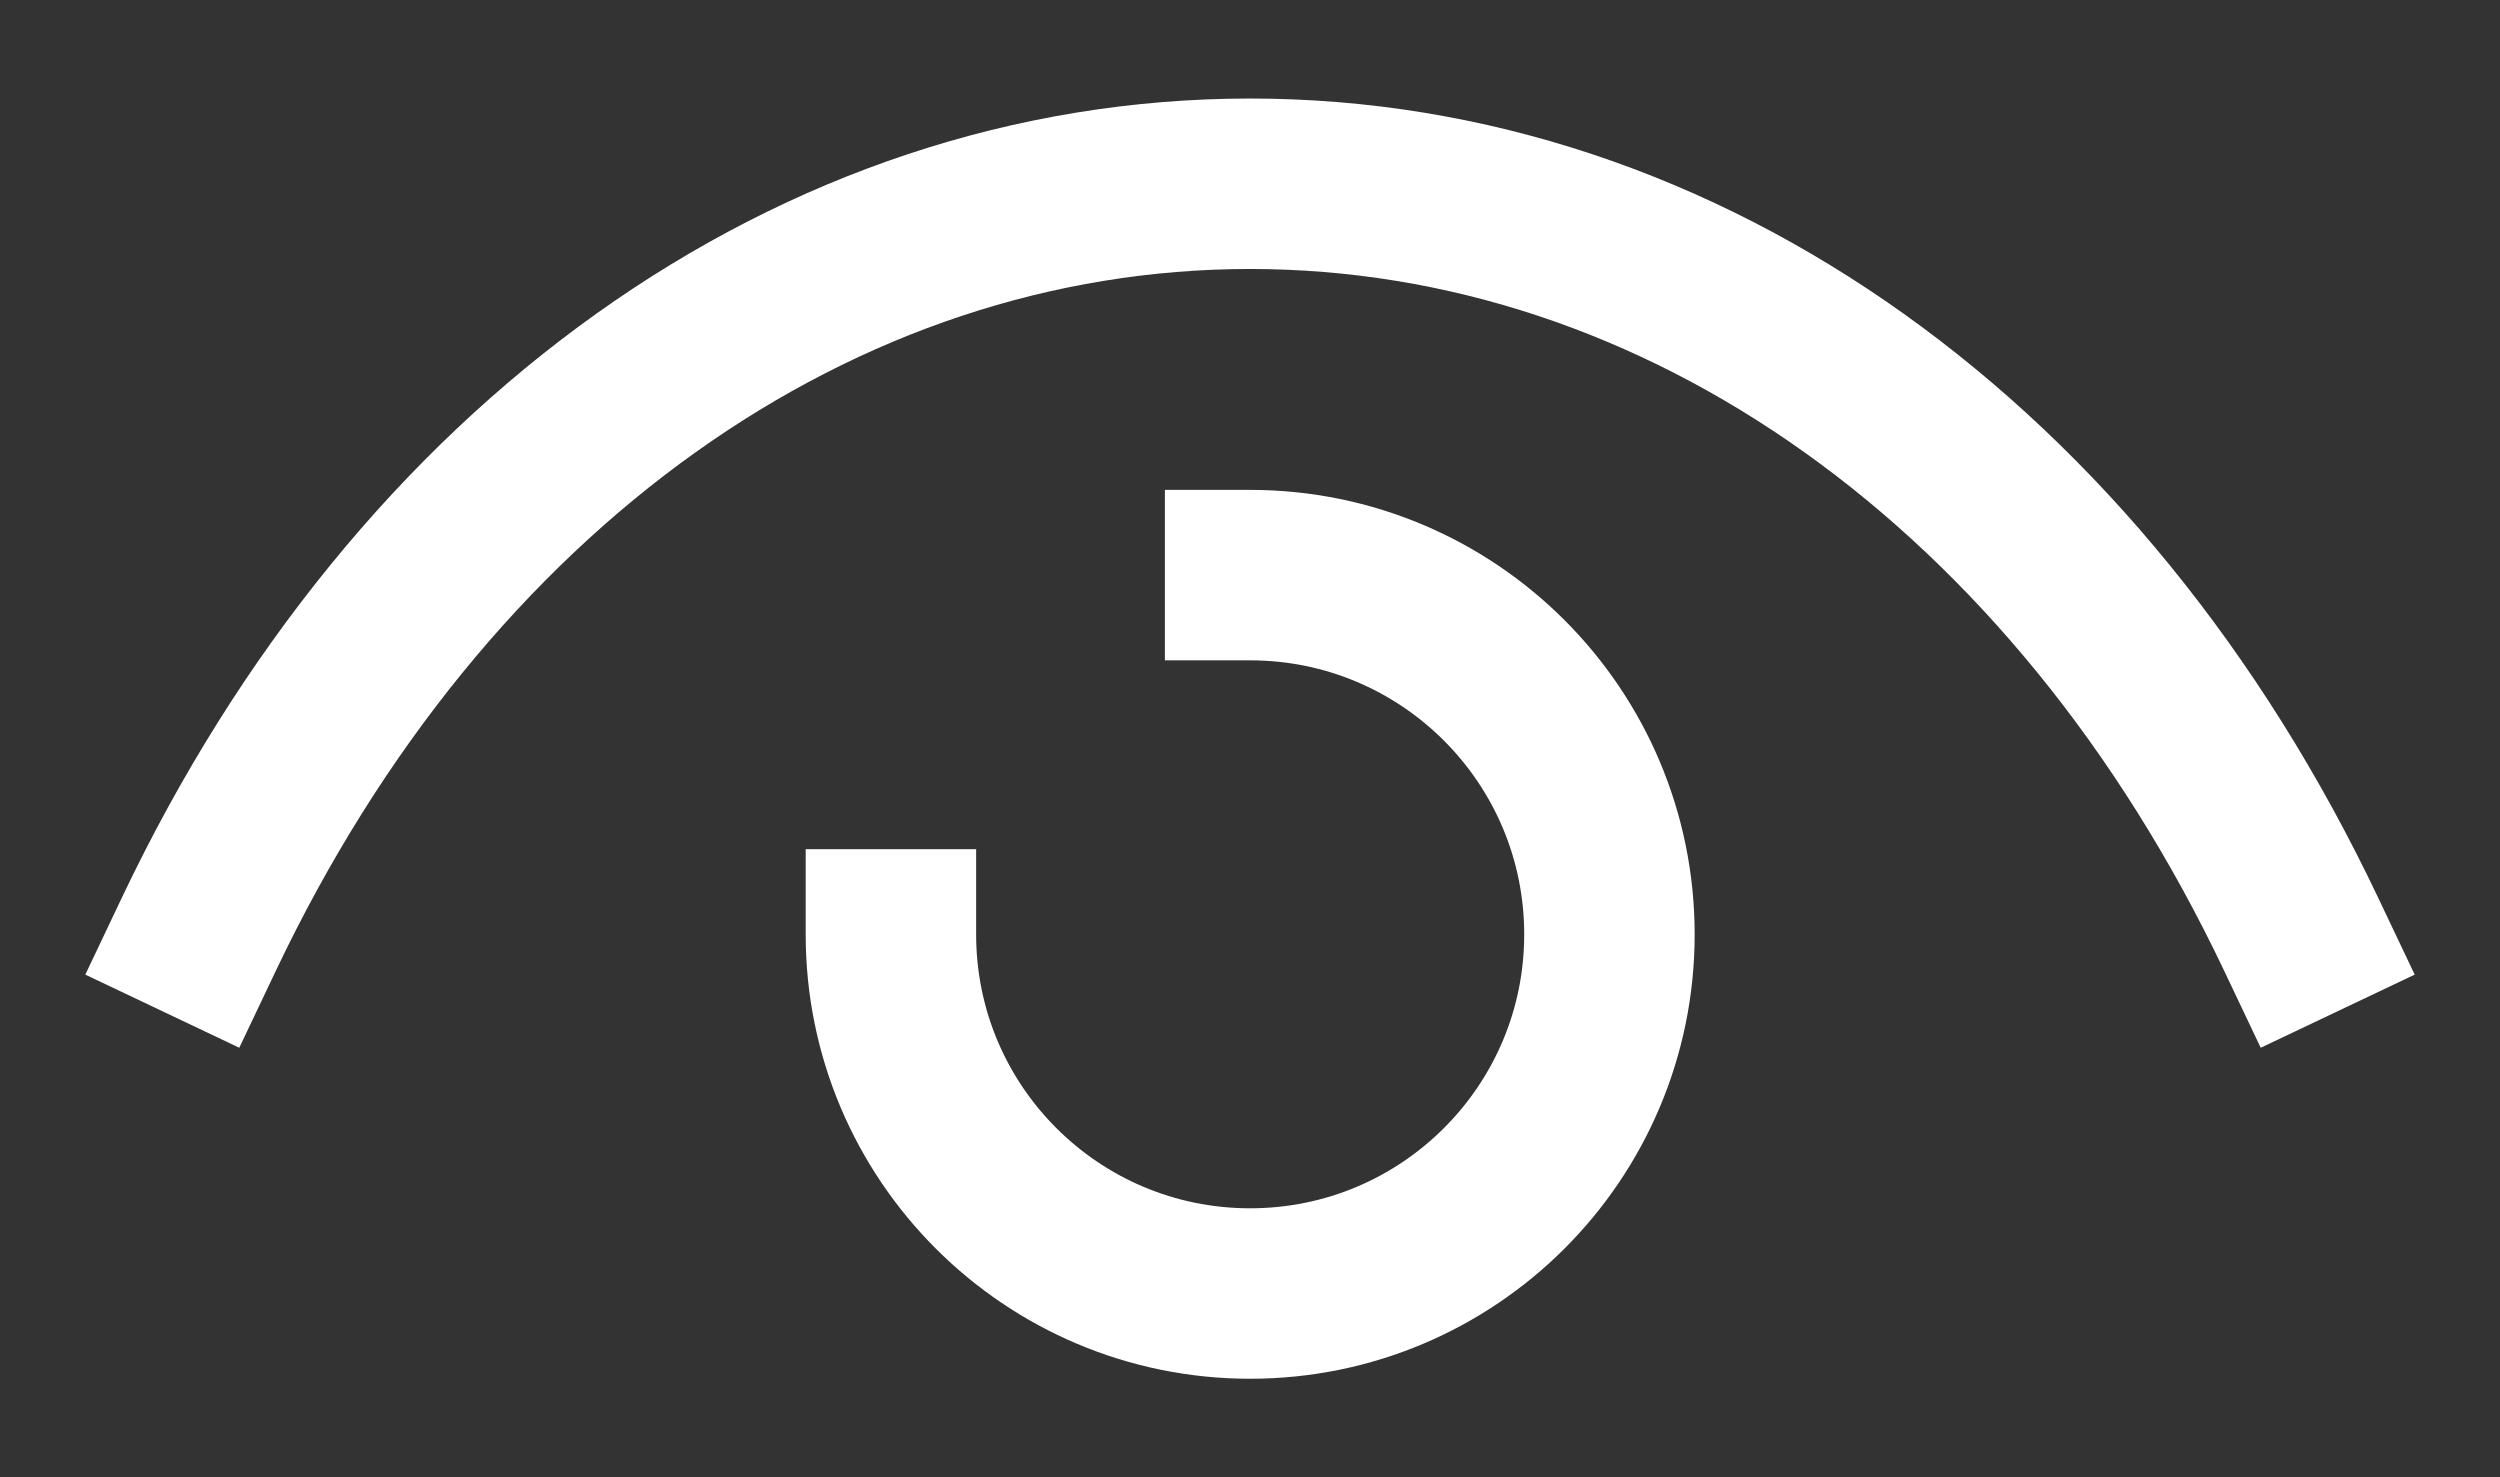 <svg width="22" height="13" viewBox="0 0 22 13" fill="none" xmlns="http://www.w3.org/2000/svg">
<rect x="0" y="0" width="22" height="13" fill="#333333" stroke="none"/>
<path d="M11.001 5.061C12.747 5.061 14.163 6.476 14.163 8.223C14.163 9.969 12.747 11.383 11.001 11.383C9.255 11.383 7.84 9.969 7.84 8.223" stroke="white" stroke-width="1.5" stroke-linecap="square"/>
<path d="M20.25 8.221C18.289 4.093 14.806 1.617 10.998 1.617H11.002C7.194 1.617 3.711 4.093 1.75 8.221" stroke="white" stroke-width="1.5" stroke-linecap="square"/>
</svg>
